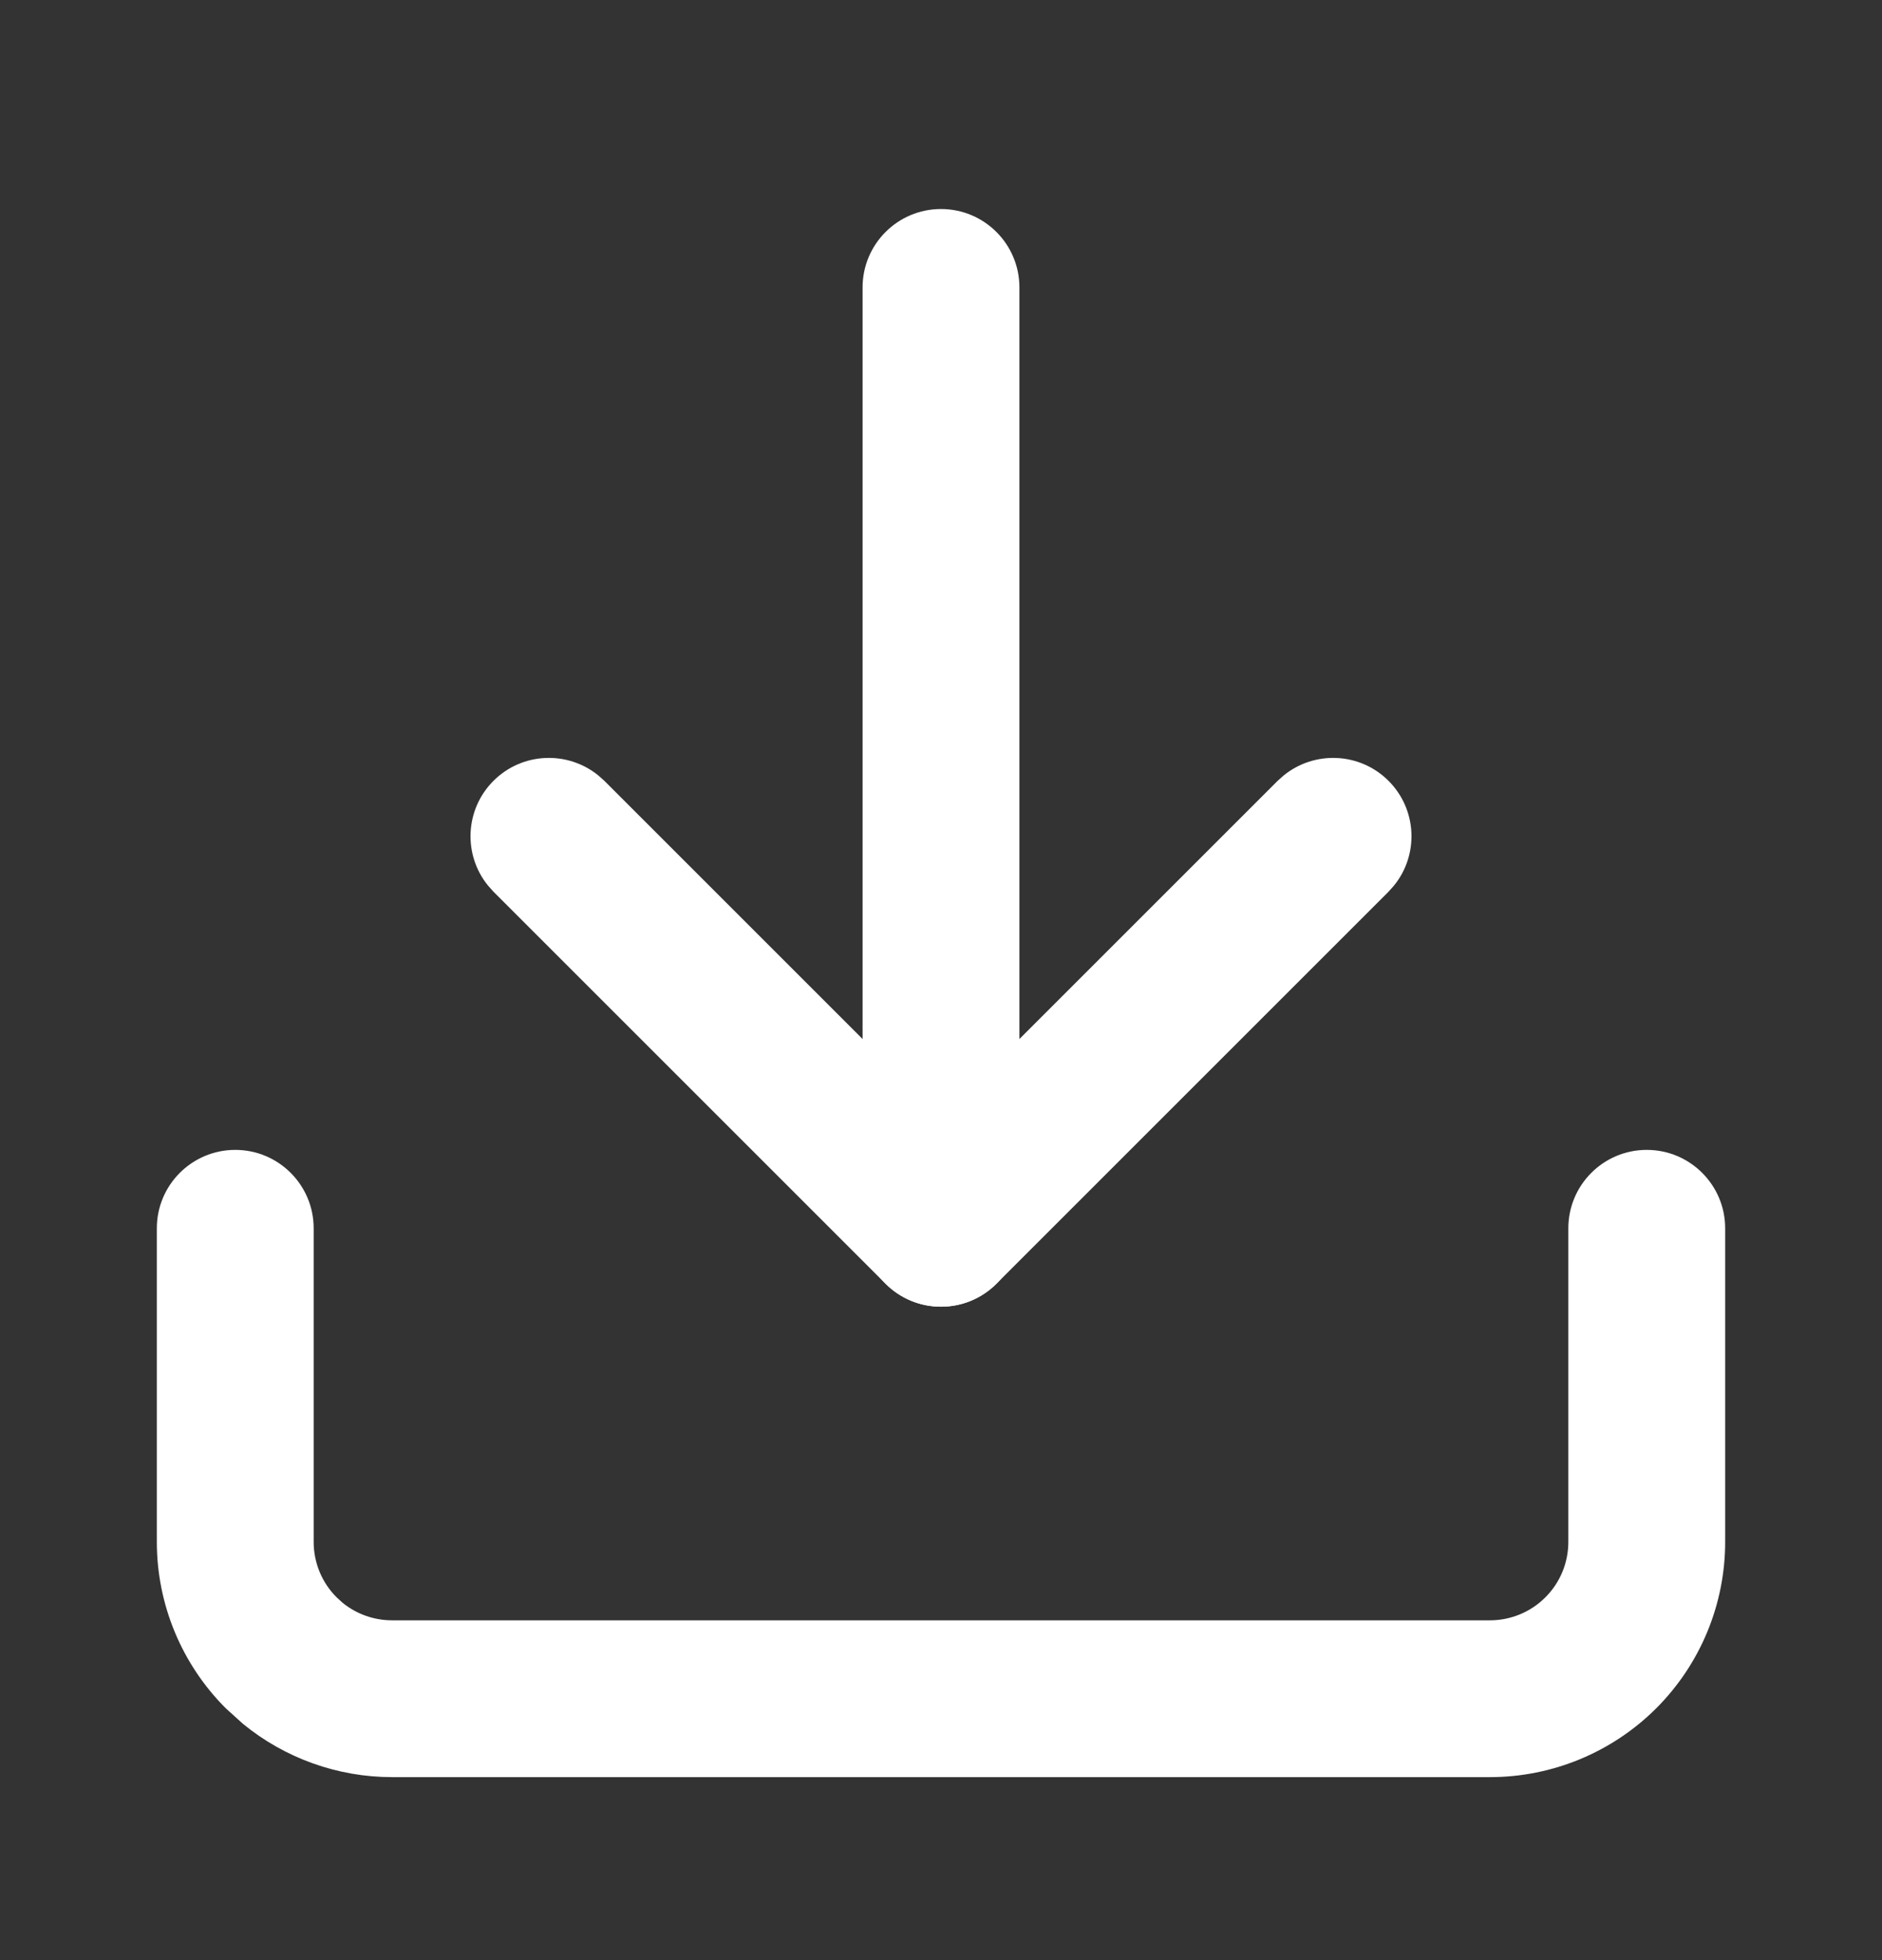 <svg width="24" height="25" viewBox="0 0 24 25" fill="none" xmlns="http://www.w3.org/2000/svg">
<rect x="0" y="0" width="24" height="25" fill="#333333" stroke="none"/>
<path d="M2 19.666V15.666C2 15.114 2.448 14.666 3 14.666C3.552 14.666 4 15.114 4 15.666V19.666C4 19.931 4.105 20.186 4.293 20.373L4.366 20.44C4.544 20.586 4.768 20.666 5 20.666H19C19.265 20.666 19.52 20.561 19.707 20.373C19.895 20.186 20 19.932 20 19.666V15.666C20 15.114 20.448 14.666 21 14.666C21.552 14.666 22 15.114 22 15.666V19.666C22 20.462 21.684 21.225 21.121 21.788C20.558 22.35 19.796 22.666 19 22.666H5C4.304 22.666 3.633 22.424 3.099 21.987L2.879 21.788C2.316 21.225 2 20.462 2 19.666Z" fill="white"/>
<path d="M16.369 9.891C16.762 9.571 17.341 9.593 17.707 9.959C18.073 10.325 18.096 10.905 17.775 11.297L17.707 11.373L12.707 16.373C12.316 16.764 11.684 16.764 11.293 16.373L6.293 11.373L6.225 11.297C5.904 10.905 5.927 10.325 6.293 9.959C6.659 9.593 7.238 9.571 7.631 9.891L7.707 9.959L12 14.252L16.293 9.959L16.369 9.891Z" fill="white"/>
<path d="M11 15.666V3.666C11 3.114 11.448 2.666 12 2.666C12.552 2.666 13 3.114 13 3.666V15.666C13 16.219 12.552 16.666 12 16.666C11.448 16.666 11 16.219 11 15.666Z" fill="white"/>
</svg>
